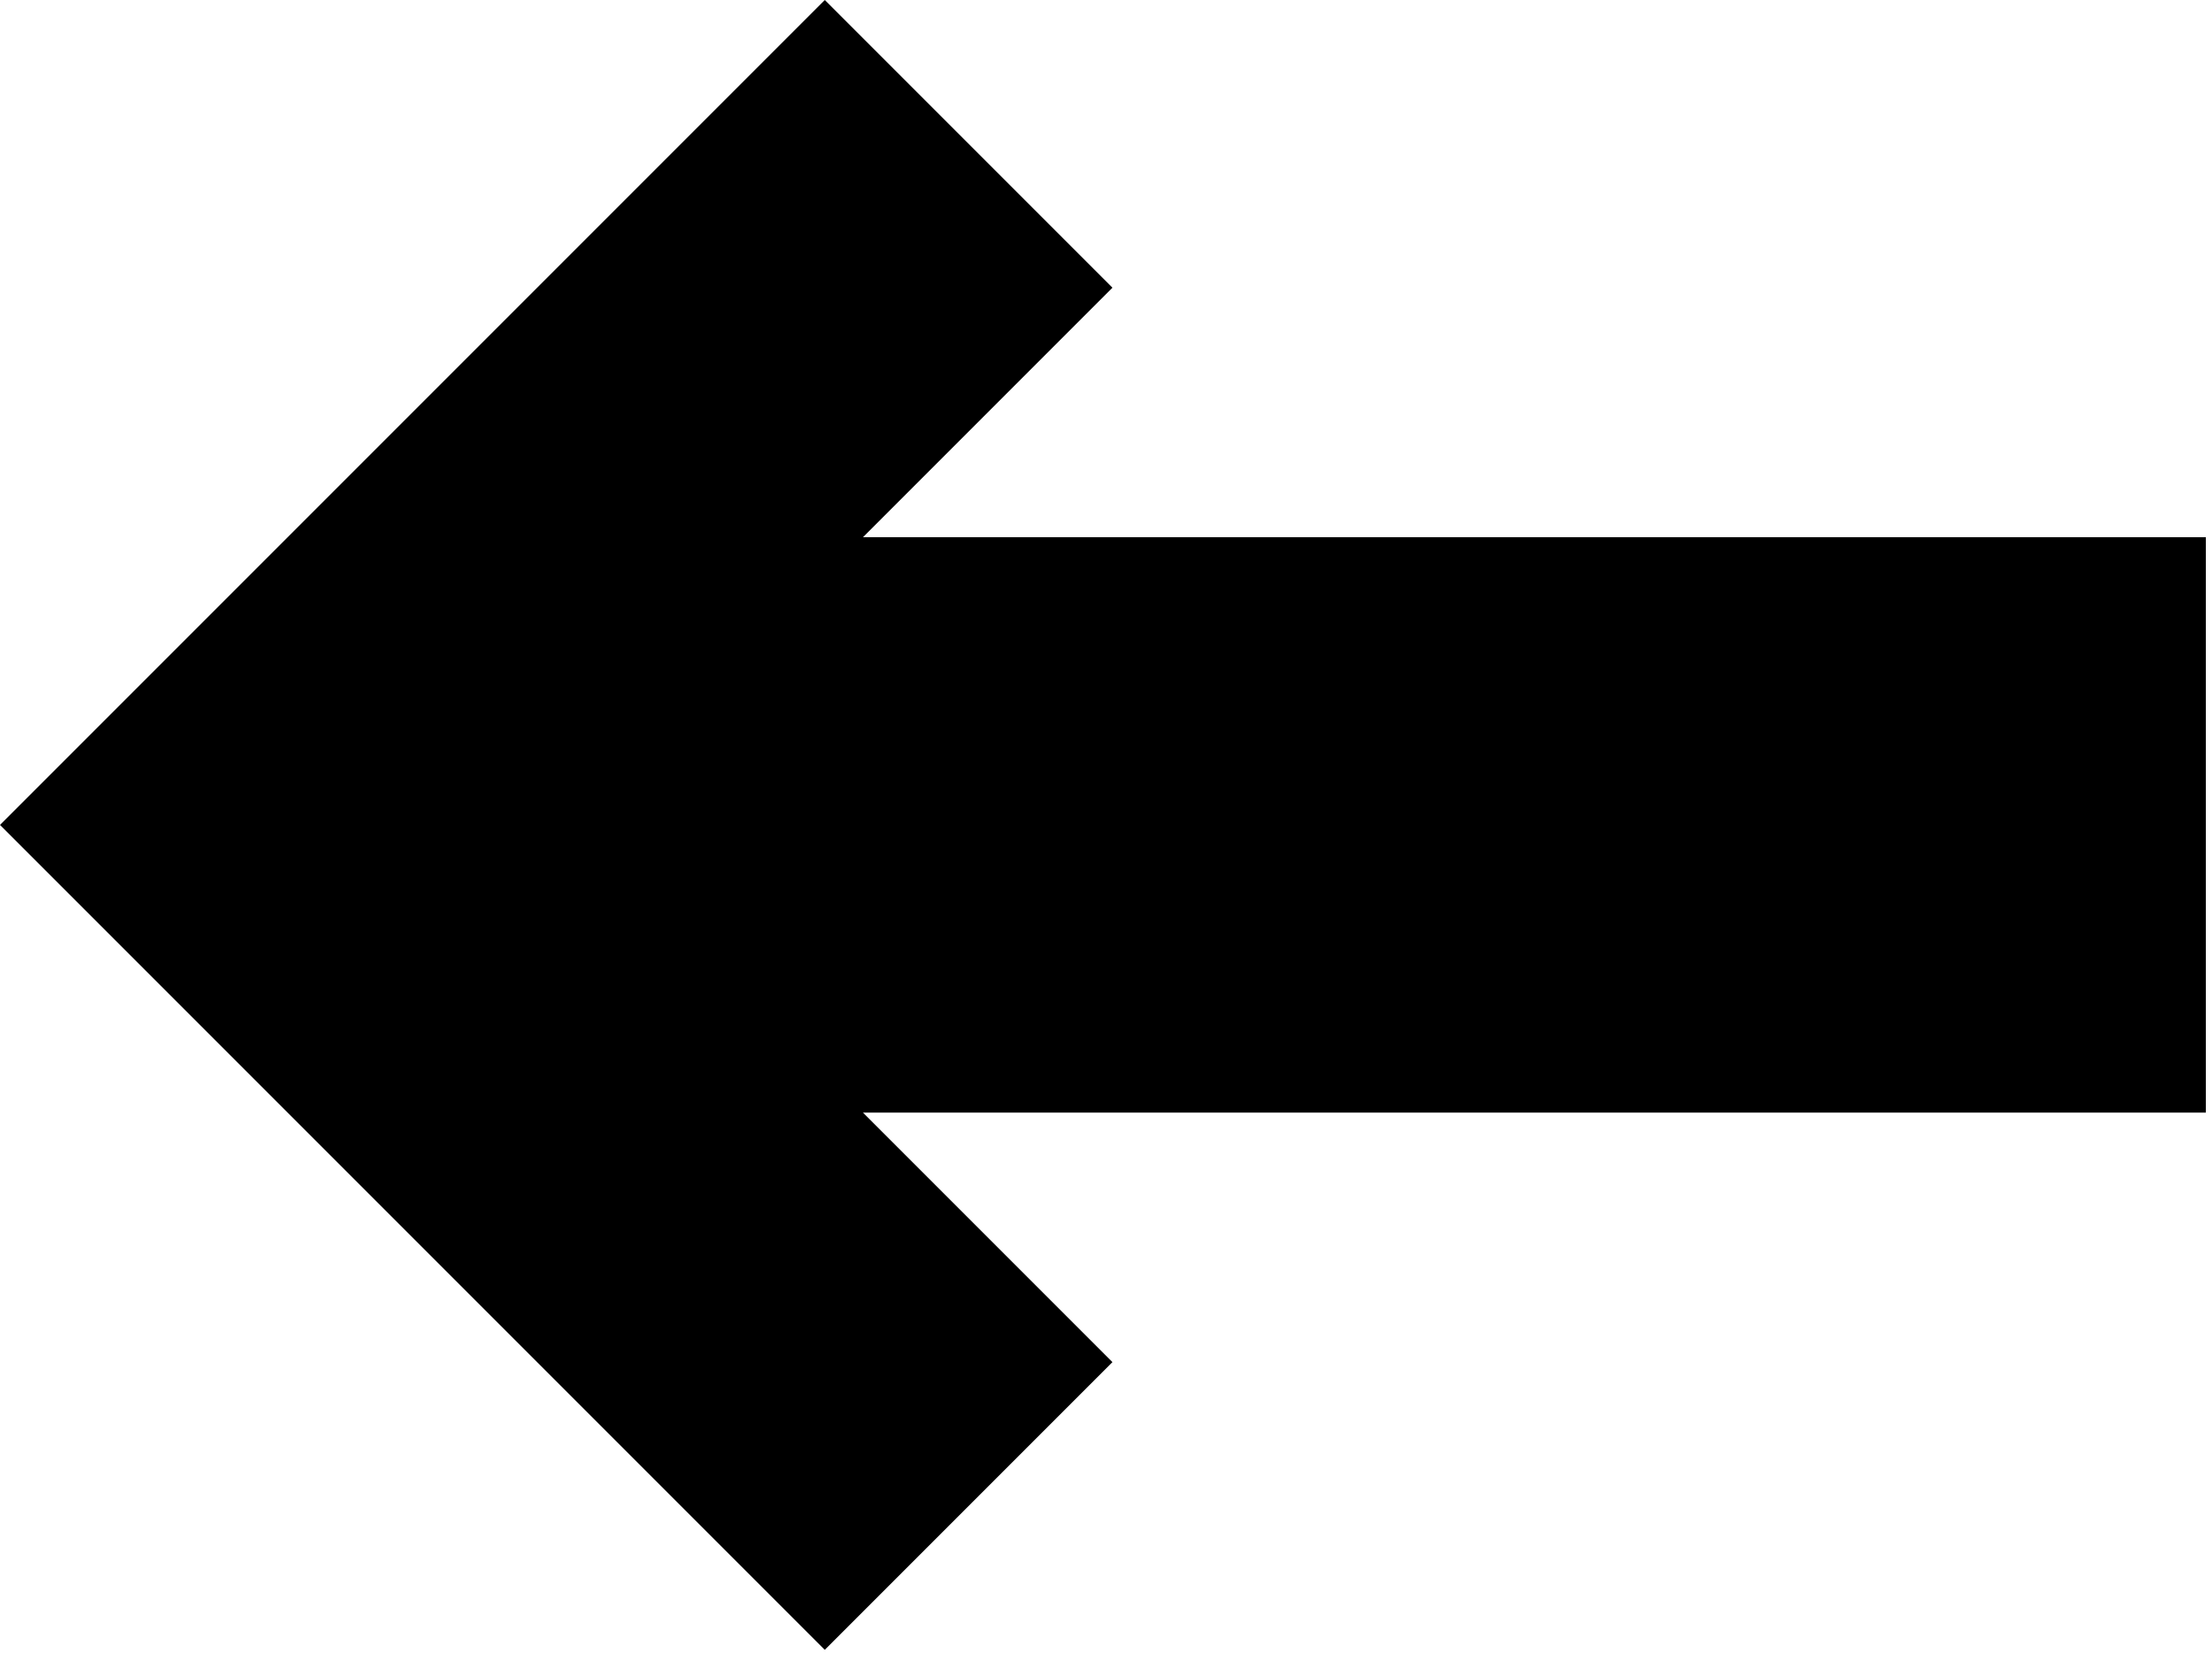 <?xml version="1.0" encoding="UTF-8" standalone="no"?>
<!DOCTYPE svg PUBLIC "-//W3C//DTD SVG 1.1//EN" "http://www.w3.org/Graphics/SVG/1.1/DTD/svg11.dtd">
<svg width="100%" height="100%" viewBox="0 0 114 86" version="1.1" xmlns="http://www.w3.org/2000/svg" xmlns:xlink="http://www.w3.org/1999/xlink" xml:space="preserve" xmlns:serif="http://www.serif.com/" style="fill-rule:evenodd;clip-rule:evenodd;stroke-linejoin:round;stroke-miterlimit:2;">
    <g transform="matrix(1,0,0,1,-7.158,-21.493)">
        <rect id="Plan-de-travail1" serif:id="Plan de travail1" x="0" y="0" width="128" height="128" style="fill:none;"/>
        <g id="Plan-de-travail11" serif:id="Plan de travail1">
            <g transform="matrix(1,0,0,1,0.49,0)">
                <path d="M49.175,106.507L6.668,64L49.175,21.493L64,36.318L51.143,49.175L120.352,49.175L120.352,78.825L51.143,78.825L64,91.682L49.175,106.507Z"/>
            </g>
        </g>
    </g>
</svg>
